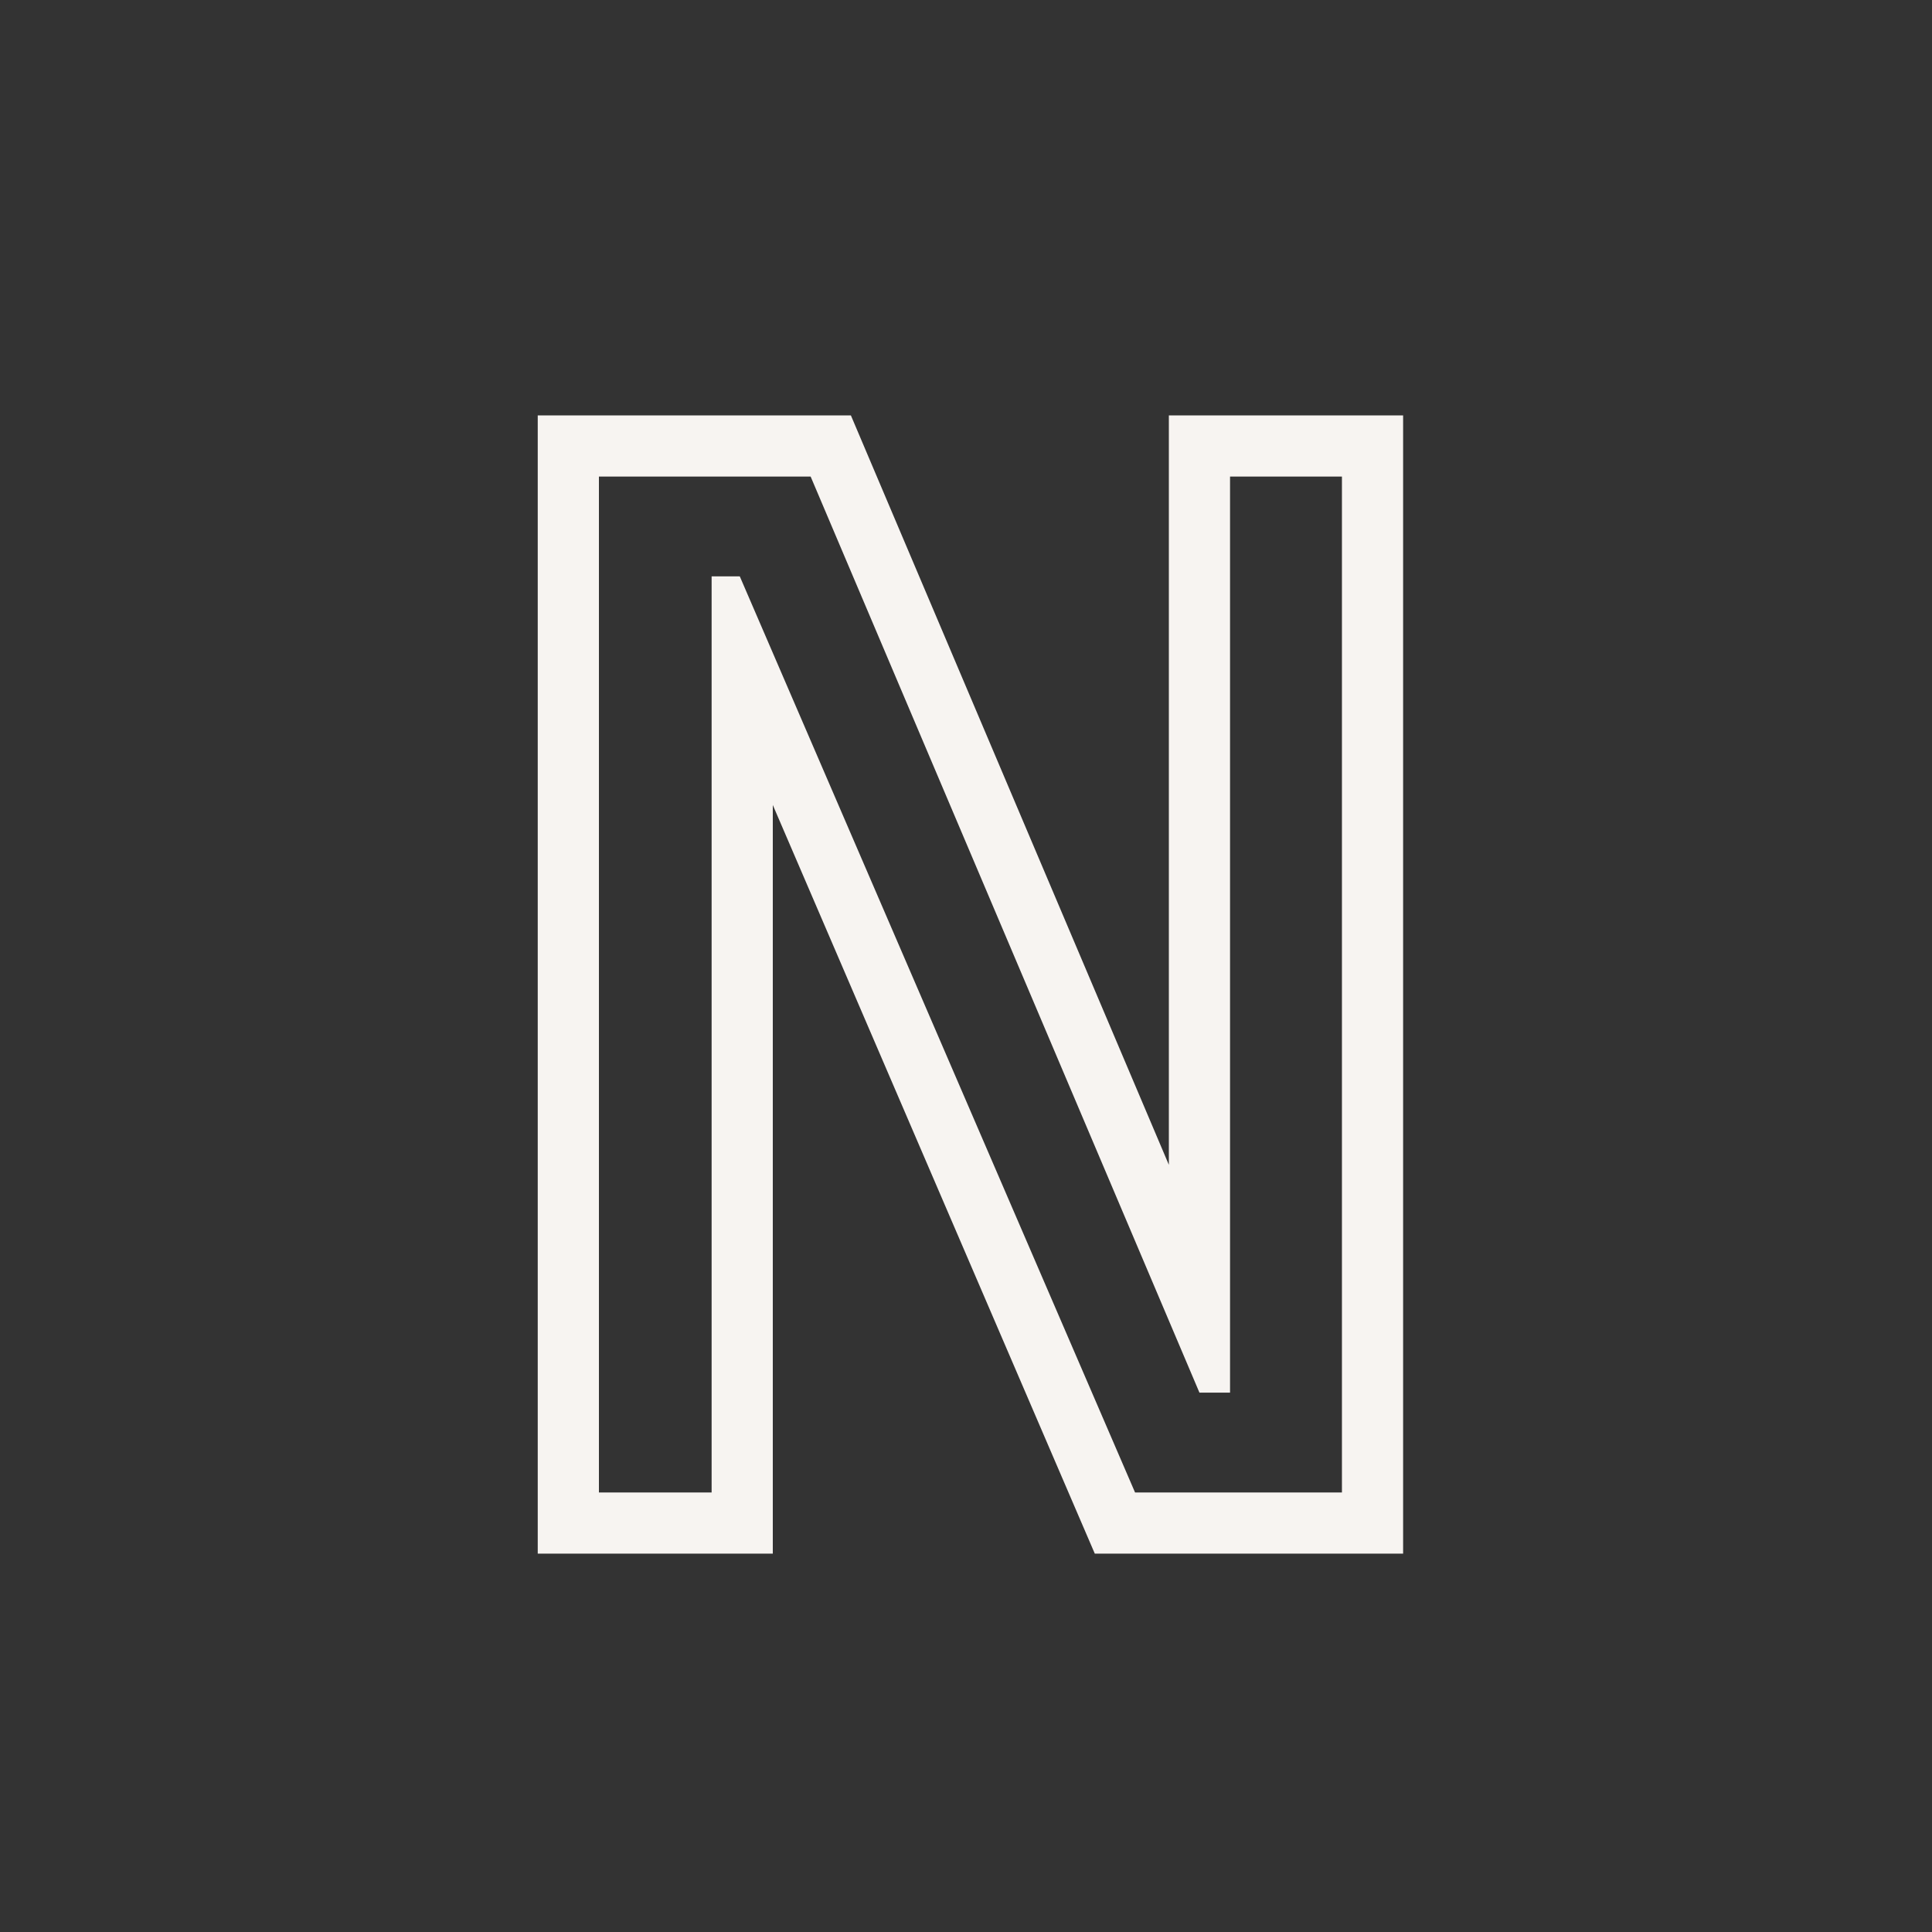 <svg id="Layer_1" data-name="Layer 1" xmlns="http://www.w3.org/2000/svg" viewBox="0 0 24 24"><rect x="0" y="0" width="24" height="24" fill="#333333" stroke="none"/><defs><style>.cls-1{fill:none;}.cls-2{fill:#f7f4f1;}</style></defs><g id="classic_ArrowDown"><g id="Group_170141" data-name="Group 170141"><rect id="Rectangle_626150" data-name="Rectangle 626150" class="cls-1" x="2.88" y="2.88" width="18.24" height="18.24"/><g id="Path_76015" data-name="Path 76015"><path class="cls-1" d="M7.44,18.54V5.92h2.63L14.9,17.3h.38V5.92h1.39V18.54H14.1L9.19,7.16H8.84V18.54Z"/><path class="cls-2" d="M16.67,18.54V5.92H15.28V17.3H14.9L10.07,5.92H7.44V18.54h1.4V7.16h.35L14.1,18.54h2.57m.76.76H13.6L9.6,10V19.3H6.68V5.16h3.89l3.95,9.31V5.16h2.91Z"/></g></g></g></svg>